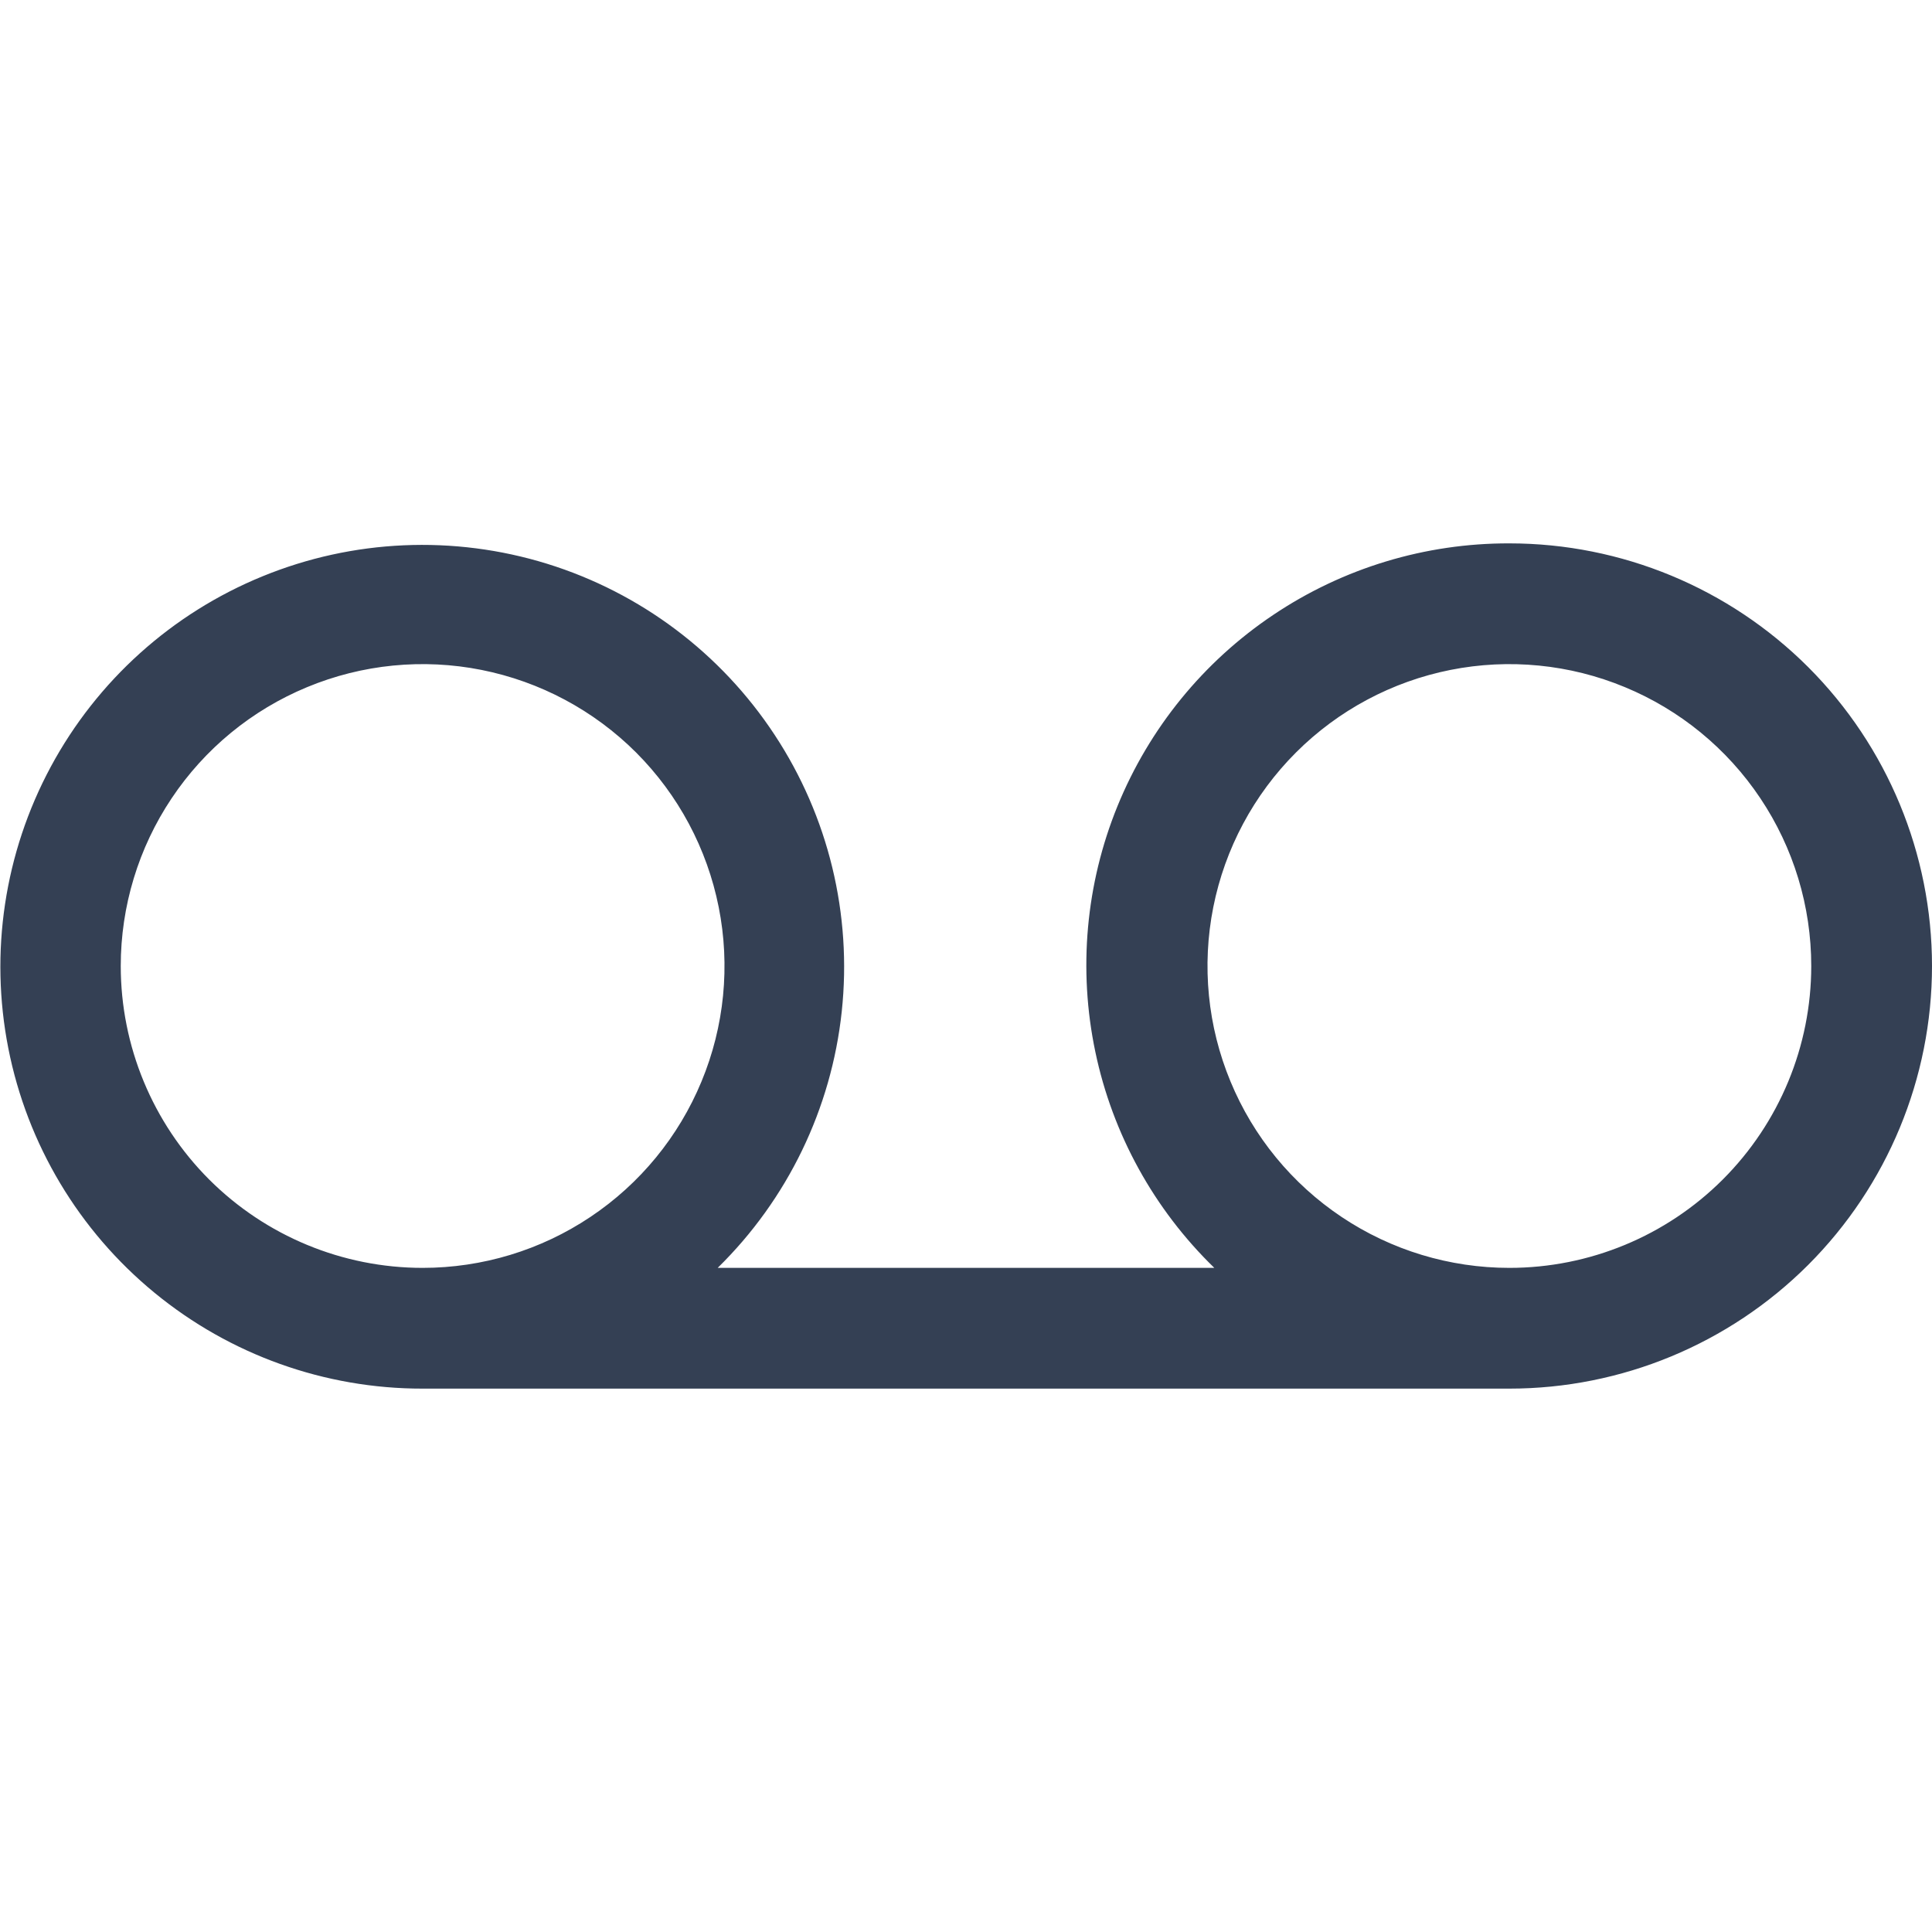 <svg width="32" height="32" viewBox="0 0 32 32" fill="none" xmlns="http://www.w3.org/2000/svg">
<path d="M25 9C23.608 8.996 22.246 9.408 21.09 10.184C19.933 10.959 19.035 12.062 18.509 13.352C17.984 14.641 17.856 16.058 18.142 17.421C18.427 18.784 19.114 20.03 20.113 21H11.887C13.044 19.866 13.77 18.365 13.942 16.754C14.114 15.144 13.721 13.523 12.83 12.171C11.94 10.818 10.607 9.816 9.059 9.337C7.512 8.859 5.846 8.932 4.347 9.546C2.848 10.159 1.609 11.274 0.841 12.7C0.073 14.127 -0.175 15.775 0.138 17.364C0.451 18.953 1.307 20.384 2.559 21.412C3.81 22.44 5.38 23.002 7 23H25C26.857 23 28.637 22.262 29.95 20.95C31.262 19.637 32 17.857 32 16C32 14.143 31.262 12.363 29.95 11.05C28.637 9.738 26.857 9 25 9ZM2 16C2 15.011 2.293 14.044 2.843 13.222C3.392 12.4 4.173 11.759 5.087 11.381C6 11.002 7.006 10.903 7.975 11.096C8.945 11.289 9.836 11.765 10.536 12.464C11.235 13.164 11.711 14.055 11.904 15.025C12.097 15.995 11.998 17 11.619 17.913C11.241 18.827 10.6 19.608 9.778 20.157C8.956 20.707 7.989 21 7 21C5.674 21 4.402 20.473 3.464 19.536C2.527 18.598 2 17.326 2 16ZM25 21C24.011 21 23.044 20.707 22.222 20.157C21.4 19.608 20.759 18.827 20.381 17.913C20.002 17 19.903 15.995 20.096 15.025C20.289 14.055 20.765 13.164 21.465 12.464C22.164 11.765 23.055 11.289 24.024 11.096C24.994 10.903 26 11.002 26.913 11.381C27.827 11.759 28.608 12.4 29.157 13.222C29.707 14.044 30 15.011 30 16C30 17.326 29.473 18.598 28.535 19.536C27.598 20.473 26.326 21 25 21Z" fill="#344054"/>
</svg>
